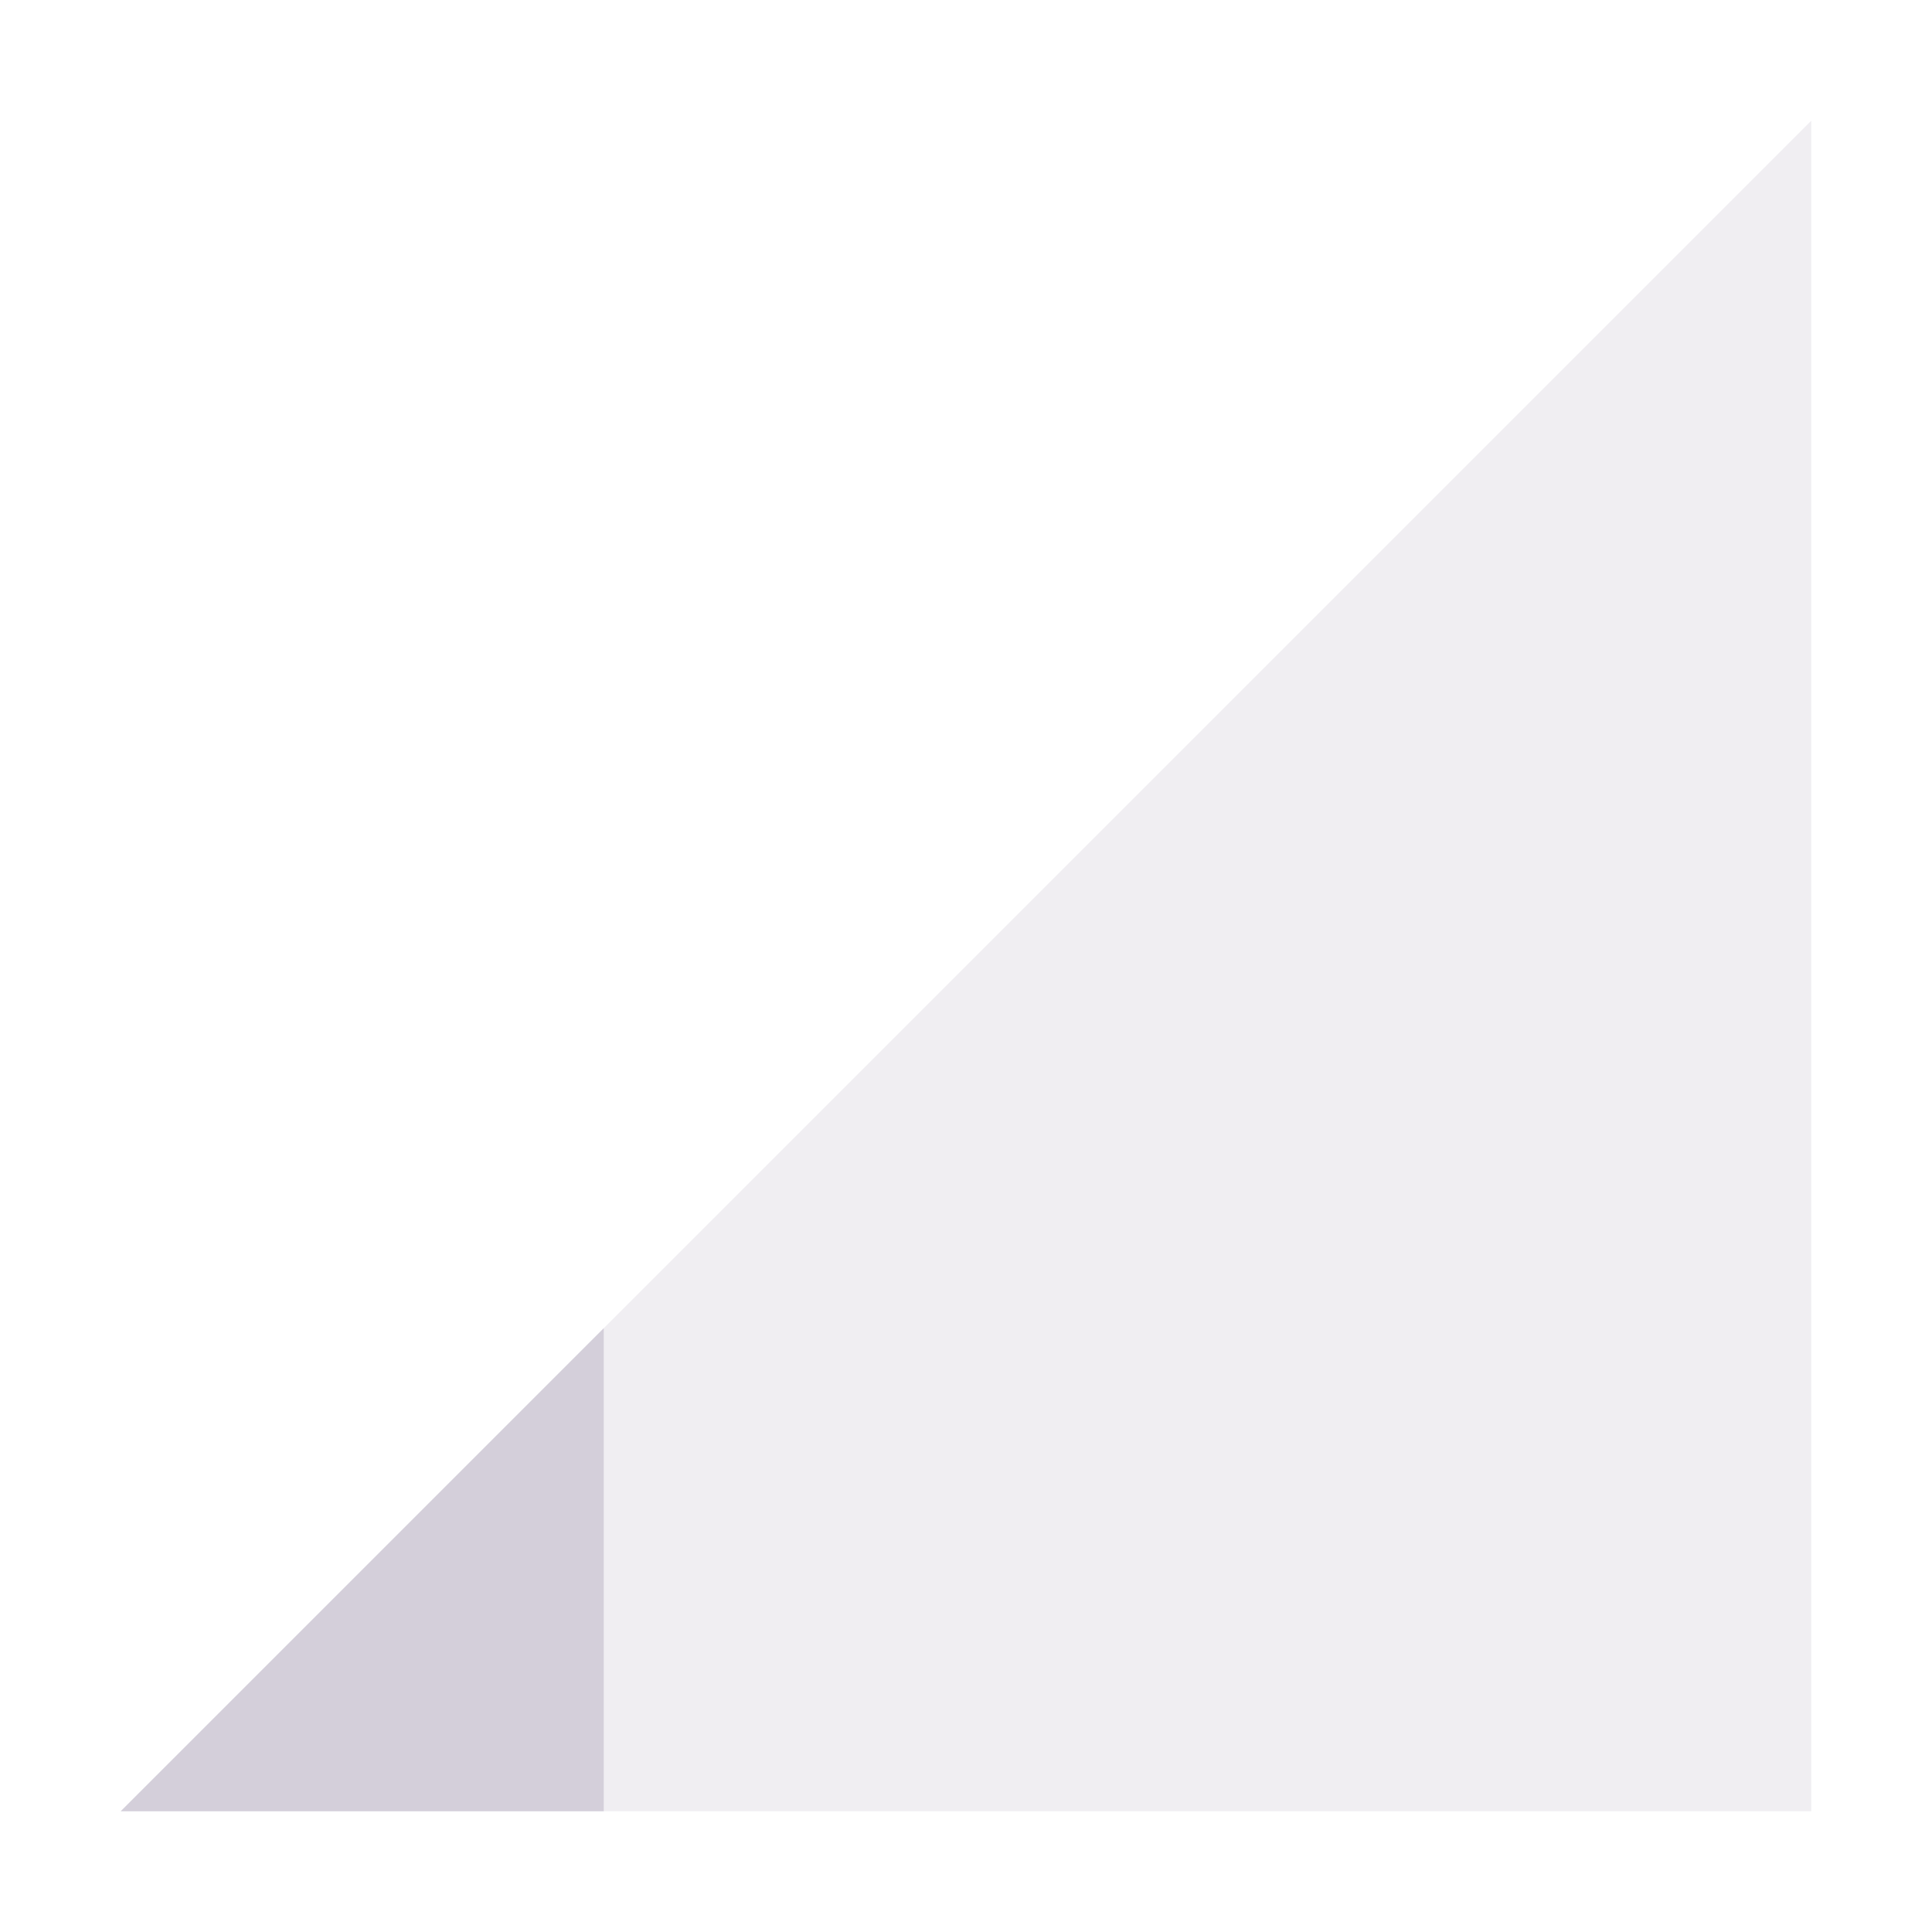 <svg xmlns="http://www.w3.org/2000/svg" width="16" height="16" version="1.1">
 <path style="opacity:.35;fill:#d4cfda" d="M 1,15 15,1 V 15 Z"/>
 <path style="fill:#d4cfda" d="M 5,11 1,15 H 5 Z"/>
</svg>
